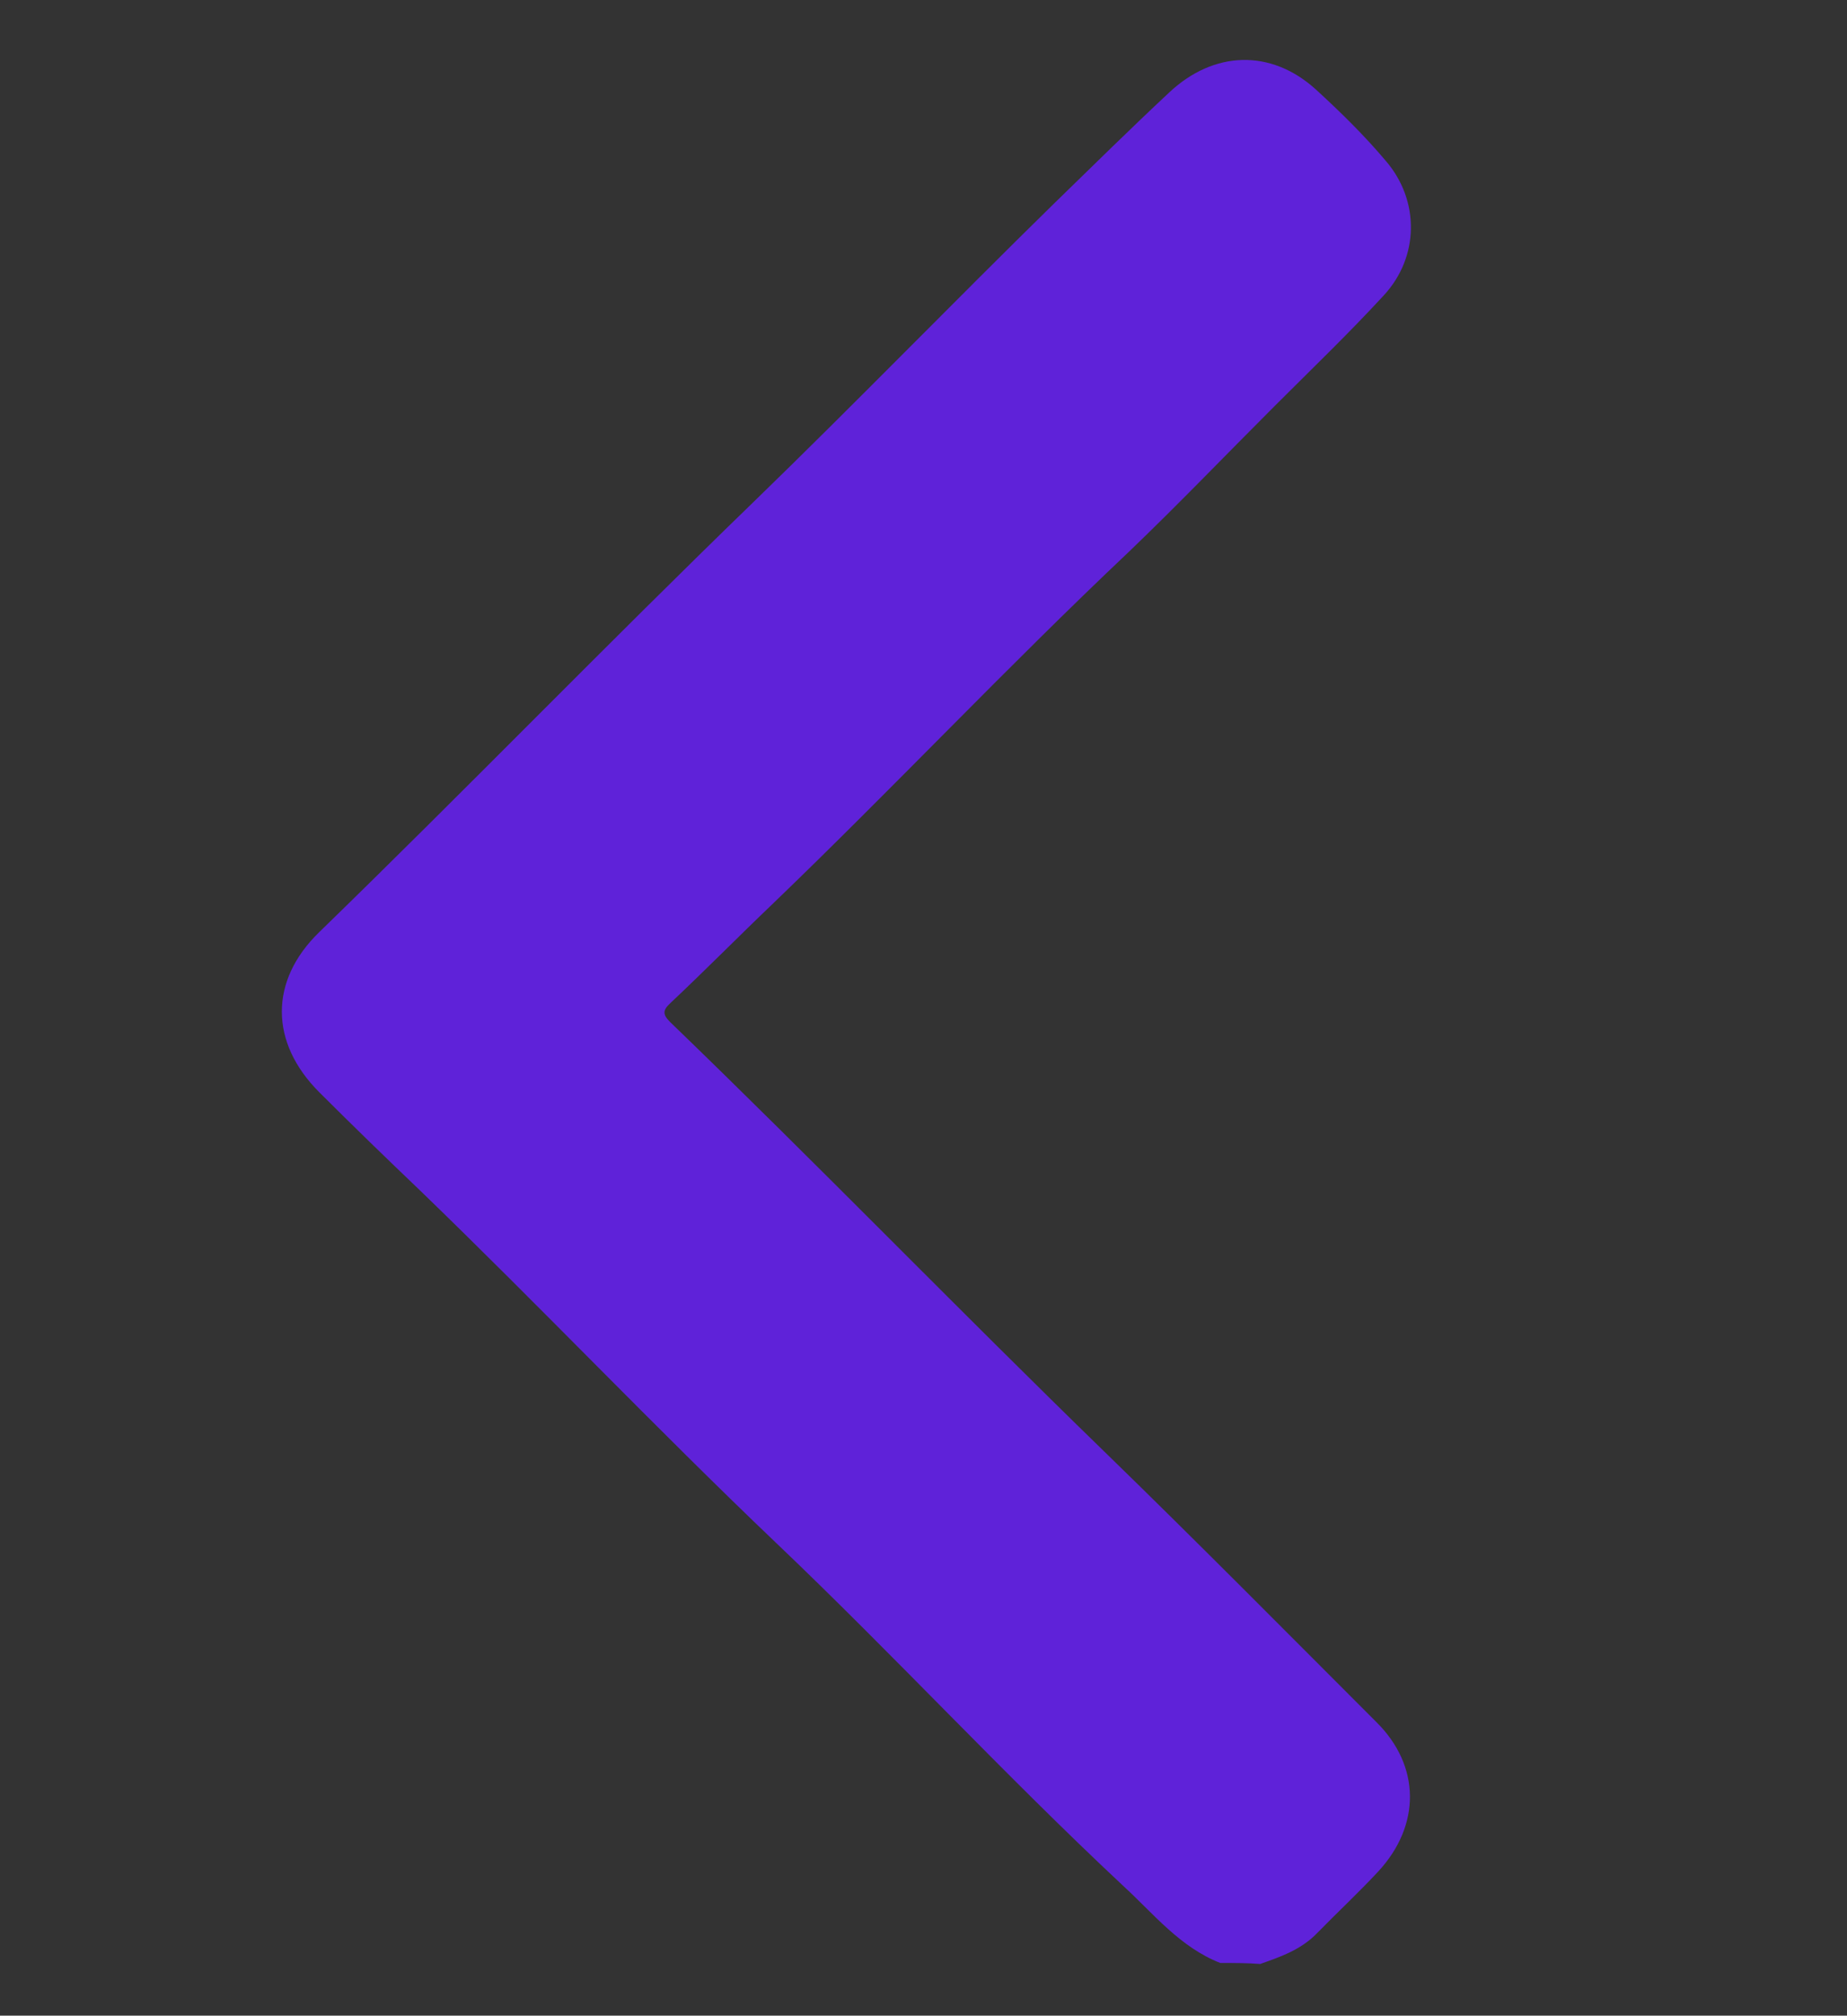 <?xml version="1.0" encoding="utf-8"?>
<!-- Generator: Adobe Illustrator 26.0.1, SVG Export Plug-In . SVG Version: 6.00 Build 0)  -->
<svg version="1.1" id="Layer_1" xmlns="http://www.w3.org/2000/svg" xmlns:xlink="http://www.w3.org/1999/xlink" x="0px" y="0px"
	 width="361px" height="394px" viewBox="0 0 361 394" style="enable-background:new 0 0 361 394;" xml:space="preserve">
<rect x="0" y="0" width="361" height="394" fill="#333333" stroke="none"/>
<style type="text/css">
	.st0{fill:#5F22D9;}
	.st1{fill:#FFFFFF;}
	.st2{fill:#9285F4;}
	.st3{display:none;fill:#FEFEFE;}
</style>
<rect x="-593.3" y="-194.7" class="st0" width="320.2" height="229.8"/>
<rect x="-584.1" y="113.2" class="st1" width="320.2" height="229.8"/>
<rect x="-574.9" y="428.8" class="st2" width="320.2" height="229.8"/>
<g>
	<path class="st3" d="M238.5,383.7c-87.1,0-174.2,0-261.3,0c0-123.1,0-246.3-0.1-369.4c0-2.7,0.6-3.3,3.3-3.3
		c123.4,0.1,246.8,0.1,370.1,0c2.7,0,3.3,0.6,3.3,3.3c-0.1,122-0.1,244.1,0,366.1c0,2.7-0.6,3.3-3.3,3.3
		c-34.7-0.1-69.4-0.1-104.2-0.1c4-1.5,8-2.8,11.1-6c4-4.1,8.2-7.9,12-12.1c8.3-9,8.3-20.6-0.4-29.2c-17.8-17.6-35.3-35.4-53.2-52.9
		c-28.5-27.7-56.2-56.3-84.8-83.9c-1.5-1.5-1.5-2.3,0-3.7c6.8-6.3,13.3-13,20-19.4c23.5-22.6,45.9-46.4,69.6-68.8
		c9.8-9.2,19-18.9,28.5-28.5c7.2-7.2,14.5-14.2,21.4-21.7c6.9-7.5,7-18.5,0.4-26.2c-4.3-4.9-8.9-9.6-13.7-14
		c-8.8-7.9-20-7.6-28.7,0.6c-7.5,7.1-14.9,14.4-22.4,21.6c-19.8,19.3-39.1,39.2-58.9,58.5c-28.5,27.7-56.2,56.2-84.8,84
		c-9.9,9.6-9.8,21.6,0,31.3c6.5,6.5,13.1,12.8,19.7,19.2c23.5,22.6,46,46.3,69.6,68.9c23,22,44.6,45.3,67.8,67
		C225.5,374.1,230.6,380.6,238.5,383.7z"/>
	<path class="st0" d="M238.5,383.7c-7.9-3.1-13-9.6-19-15.1c-23.2-21.7-44.8-45.1-67.8-67c-23.6-22.5-46.1-46.2-69.6-68.9
		c-6.6-6.3-13.2-12.7-19.7-19.2c-9.7-9.7-9.8-21.8,0-31.3c28.5-27.7,56.2-56.3,84.8-84c19.9-19.3,39.1-39.1,58.9-58.5
		c7.4-7.2,14.8-14.5,22.4-21.6c8.7-8.2,19.9-8.6,28.7-0.6c4.8,4.4,9.5,9,13.7,14c6.6,7.7,6.5,18.7-0.4,26.2
		c-6.9,7.5-14.2,14.5-21.4,21.7c-9.5,9.5-18.8,19.2-28.5,28.5c-23.7,22.4-46.1,46.2-69.6,68.8c-6.7,6.4-13.2,13-20,19.4
		c-1.5,1.4-1.5,2.2,0,3.7c28.6,27.6,56.3,56.2,84.8,83.9c17.9,17.4,35.5,35.2,53.2,52.9c8.7,8.6,8.7,20.2,0.4,29.2
		c-3.9,4.2-8,8-12,12.1c-3.1,3.2-7.1,4.6-11.1,6C243.9,383.7,241.2,383.7,238.5,383.7z"/>
</g>
</svg>
